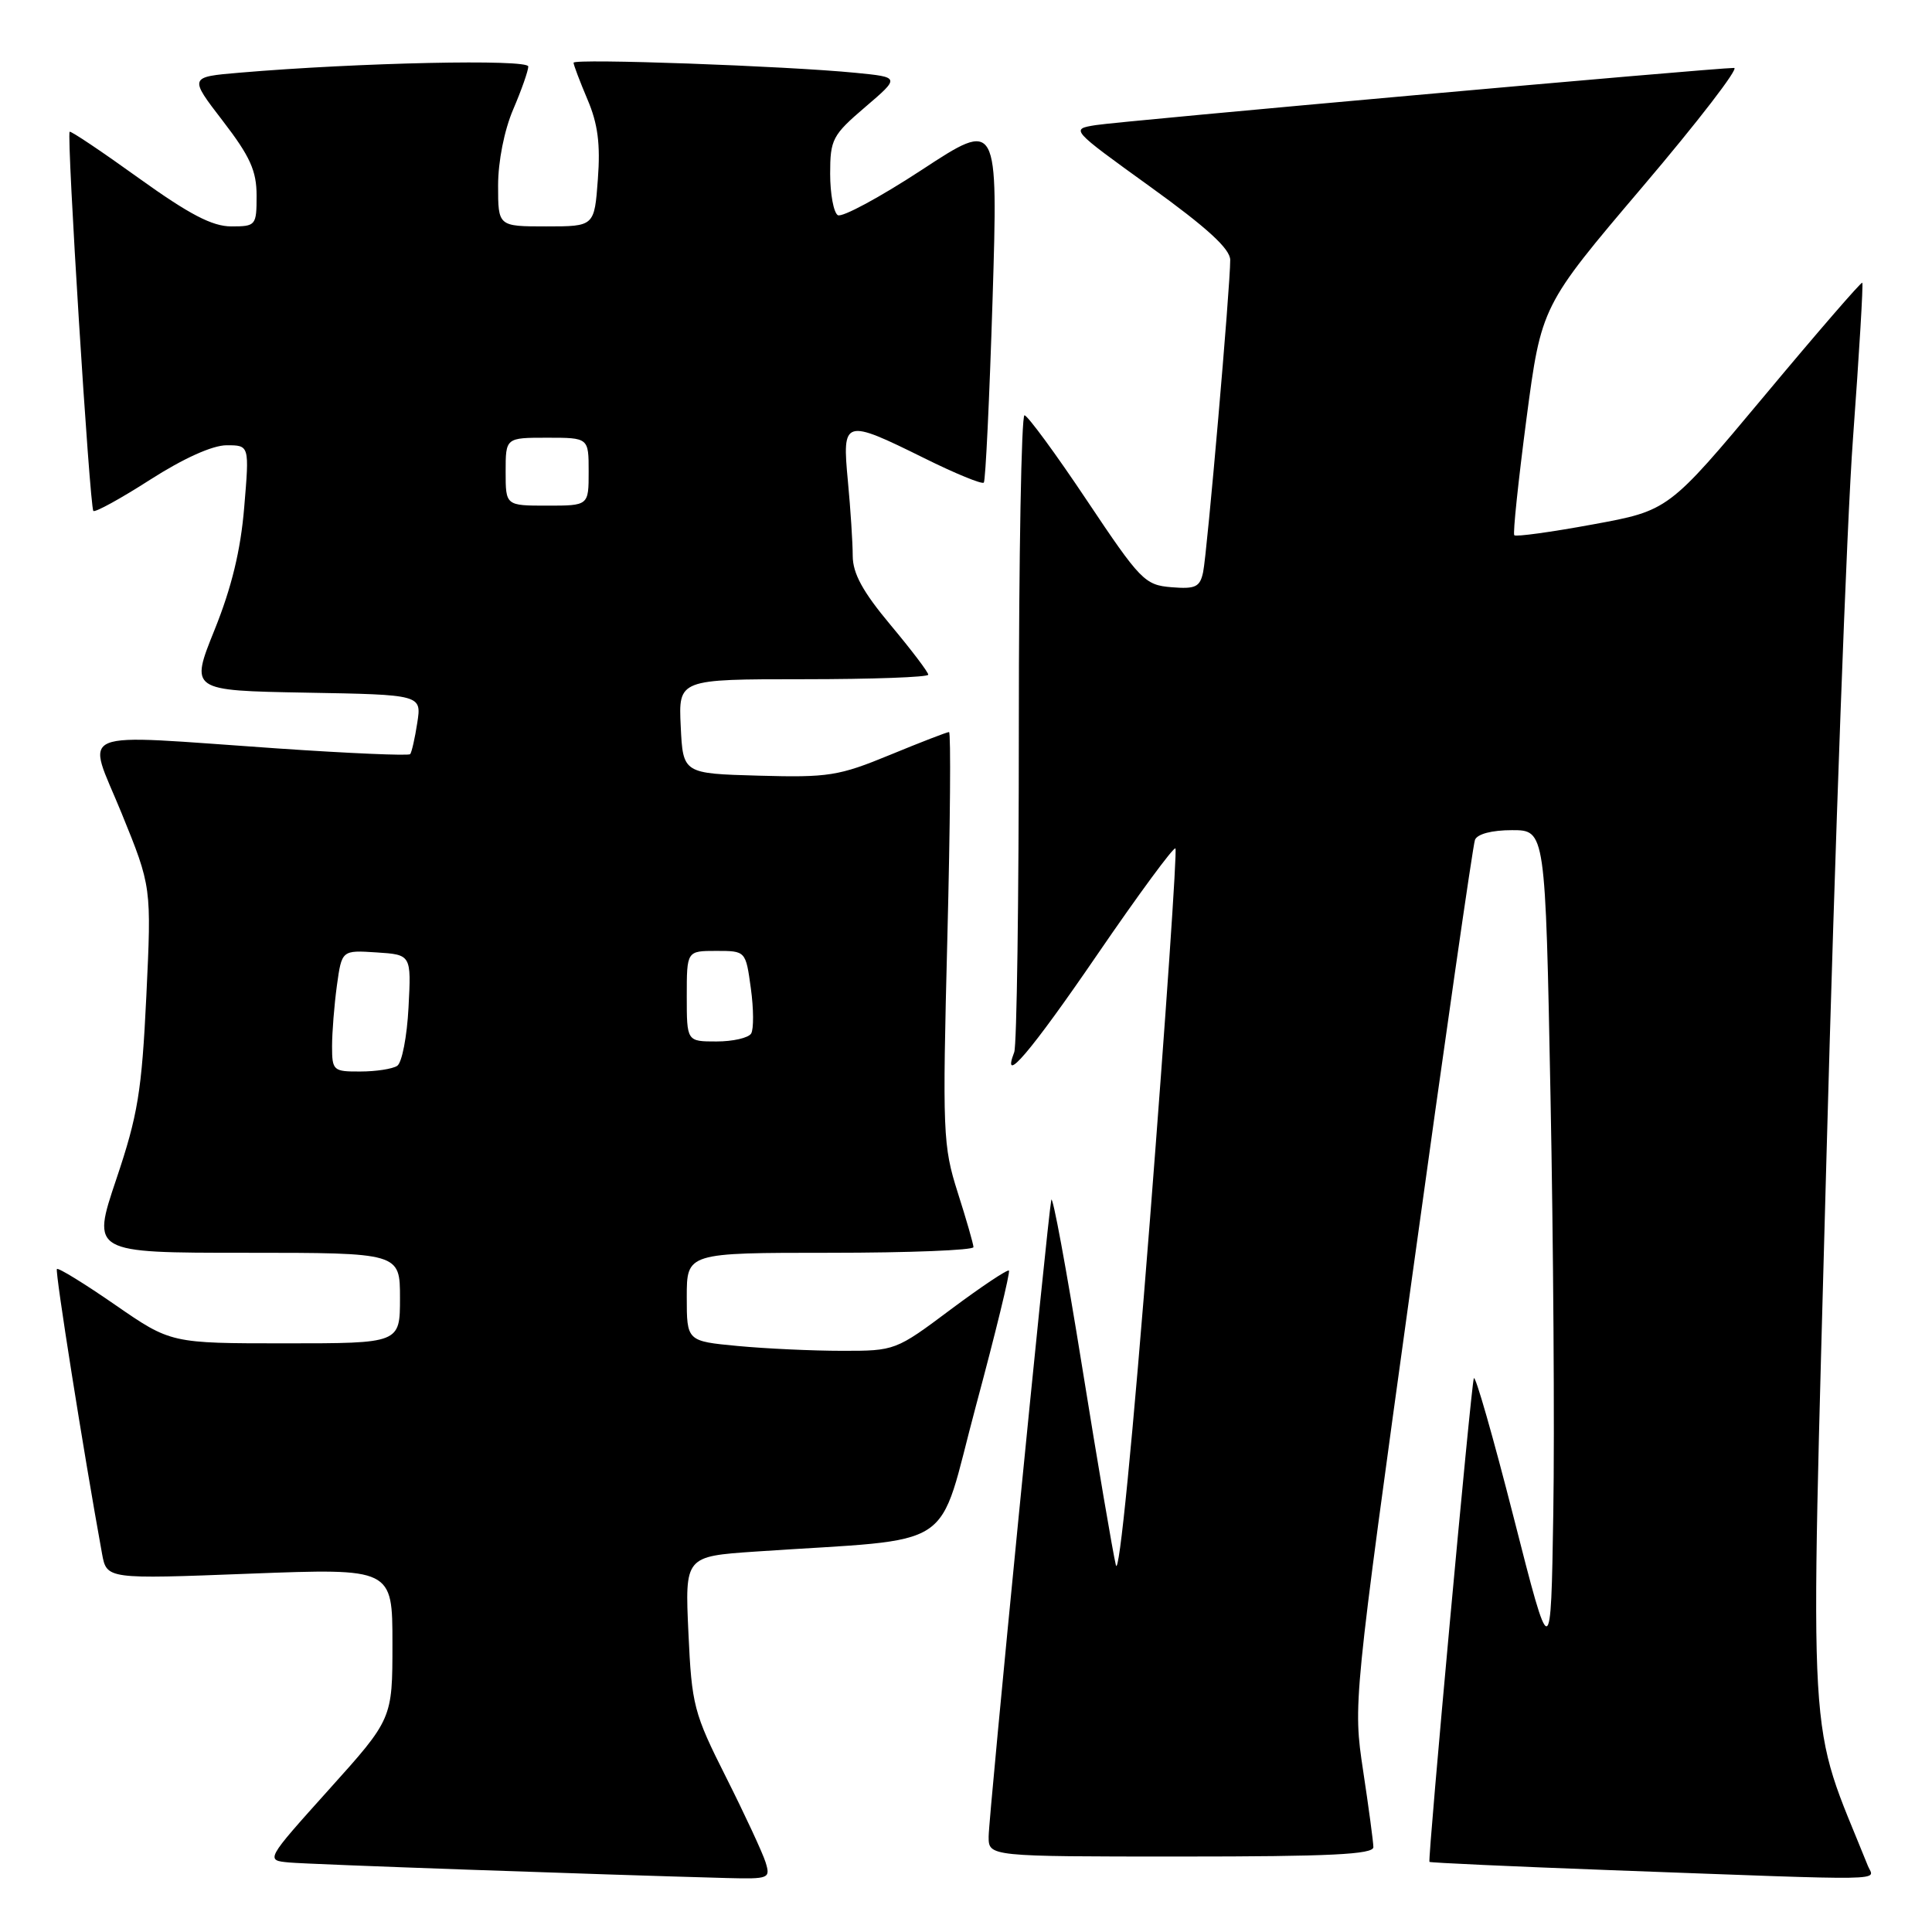 <?xml version="1.0" encoding="UTF-8" standalone="no"?>
<!DOCTYPE svg PUBLIC "-//W3C//DTD SVG 1.1//EN" "http://www.w3.org/Graphics/SVG/1.1/DTD/svg11.dtd" >
<svg xmlns="http://www.w3.org/2000/svg" xmlns:xlink="http://www.w3.org/1999/xlink" version="1.1" viewBox="0 0 256 256">
 <g >
 <path fill="currentColor"
d=" M 101.44 246.75 C 101.05 245.51 98.70 240.45 96.21 235.50 C 91.92 226.98 91.66 225.96 91.22 216.37 C 90.75 206.23 90.75 206.23 100.12 205.59 C 127.40 203.74 124.03 205.97 129.32 186.27 C 131.92 176.61 133.88 168.55 133.69 168.36 C 133.50 168.17 130.04 170.48 125.99 173.50 C 118.70 178.96 118.59 179.00 111.57 178.99 C 107.68 178.99 101.46 178.70 97.75 178.35 C 91.00 177.71 91.00 177.71 91.00 171.86 C 91.00 166.00 91.00 166.00 110.00 166.00 C 120.45 166.00 128.99 165.66 128.99 165.25 C 128.98 164.84 128.04 161.57 126.90 158.00 C 124.94 151.83 124.87 150.12 125.53 124.25 C 125.91 109.26 126.01 97.00 125.75 97.00 C 125.49 97.00 121.97 98.36 117.92 100.03 C 111.15 102.82 109.77 103.04 100.53 102.78 C 90.50 102.50 90.50 102.50 90.20 96.25 C 89.90 90.00 89.90 90.00 106.45 90.00 C 115.55 90.00 123.00 89.73 123.00 89.40 C 123.00 89.06 120.75 86.10 118.00 82.81 C 114.32 78.41 113.00 75.99 112.99 73.66 C 112.99 71.92 112.70 67.46 112.35 63.75 C 111.57 55.53 111.84 55.45 122.45 60.70 C 126.56 62.74 130.12 64.20 130.36 63.95 C 130.59 63.70 131.11 52.79 131.52 39.69 C 132.25 15.88 132.25 15.88 122.14 22.51 C 116.58 26.15 111.57 28.85 111.01 28.51 C 110.46 28.16 110.00 25.69 110.00 23.02 C 110.00 18.47 110.30 17.90 114.64 14.19 C 119.27 10.23 119.27 10.23 113.39 9.65 C 104.18 8.74 76.00 7.73 76.00 8.31 C 76.00 8.60 76.83 10.78 77.84 13.17 C 79.22 16.39 79.57 19.10 79.22 23.75 C 78.76 30.00 78.76 30.00 72.38 30.00 C 66.00 30.00 66.00 30.00 66.00 24.58 C 66.00 21.39 66.82 17.25 68.00 14.50 C 69.10 11.93 70.00 9.37 70.00 8.81 C 70.00 7.81 47.51 8.29 31.77 9.63 C 25.04 10.20 25.04 10.20 29.52 16.02 C 33.14 20.73 34.00 22.63 34.00 25.92 C 34.00 29.88 33.90 30.00 30.65 30.00 C 28.13 30.00 25.10 28.42 18.40 23.61 C 13.51 20.09 9.38 17.32 9.23 17.46 C 8.80 17.85 11.89 67.22 12.37 67.70 C 12.60 67.93 15.99 66.07 19.90 63.56 C 24.32 60.73 28.16 59.00 30.03 59.00 C 33.05 59.00 33.05 59.00 32.36 67.21 C 31.89 72.92 30.69 77.85 28.43 83.46 C 25.19 91.50 25.19 91.50 40.53 91.78 C 55.87 92.05 55.87 92.05 55.29 95.78 C 54.98 97.82 54.55 99.69 54.35 99.93 C 54.15 100.16 46.22 99.82 36.74 99.17 C 9.22 97.28 11.46 96.34 16.11 107.75 C 20.08 117.50 20.08 117.50 19.39 132.00 C 18.78 144.64 18.27 147.75 15.41 156.25 C 12.13 166.00 12.13 166.00 32.57 166.00 C 53.00 166.00 53.00 166.00 53.00 172.00 C 53.00 178.00 53.00 178.00 37.82 178.00 C 22.64 178.00 22.64 178.00 15.26 172.90 C 11.20 170.09 7.72 167.95 7.54 168.15 C 7.27 168.44 11.05 192.29 13.52 205.87 C 14.14 209.25 14.14 209.25 33.07 208.52 C 52.00 207.80 52.00 207.80 52.00 217.78 C 52.00 227.77 52.00 227.77 43.58 237.13 C 35.16 246.50 35.16 246.50 38.33 246.79 C 41.08 247.04 79.30 248.39 96.32 248.85 C 101.92 248.99 102.11 248.92 101.44 246.75 Z  M 247.51 247.25 C 239.39 227.04 239.83 234.66 242.02 153.18 C 243.13 112.11 244.70 69.32 245.53 58.10 C 246.35 46.88 246.91 37.59 246.76 37.46 C 246.62 37.33 240.78 44.07 233.80 52.44 C 221.09 67.65 221.09 67.65 211.05 69.49 C 205.52 70.51 200.84 71.15 200.65 70.92 C 200.45 70.69 201.18 63.76 202.26 55.52 C 204.24 40.54 204.24 40.54 217.63 24.77 C 225.00 16.10 230.46 9.00 229.78 9.00 C 227.16 9.00 148.34 16.06 145.17 16.58 C 141.84 17.12 141.84 17.12 152.42 24.75 C 159.95 30.18 163.00 32.97 163.01 34.44 C 163.03 37.84 159.95 73.32 159.42 75.81 C 159.00 77.79 158.41 78.07 155.22 77.81 C 151.69 77.52 151.11 76.92 144.00 66.28 C 139.88 60.11 136.16 55.05 135.75 55.03 C 135.34 55.02 135.00 73.64 135.00 96.42 C 135.00 119.20 134.73 138.55 134.39 139.42 C 132.62 144.03 136.56 139.40 145.41 126.47 C 150.86 118.51 155.52 112.18 155.75 112.42 C 155.99 112.66 154.47 134.77 152.38 161.56 C 150.10 190.68 148.28 209.11 147.86 207.39 C 147.47 205.80 145.45 193.93 143.37 181.00 C 141.29 168.07 139.46 158.18 139.30 159.00 C 138.77 161.79 131.00 240.71 131.00 243.37 C 131.00 246.00 131.00 246.00 156.50 246.00 C 176.24 246.00 182.00 245.72 181.98 244.75 C 181.97 244.06 181.36 239.50 180.62 234.62 C 179.29 225.74 179.29 225.74 187.12 169.16 C 191.42 138.04 195.17 112.00 195.44 111.29 C 195.74 110.51 197.67 110.00 200.35 110.00 C 204.77 110.00 204.77 110.00 205.45 145.25 C 205.83 164.64 206.00 189.48 205.82 200.46 C 205.50 220.41 205.50 220.41 200.56 201.03 C 197.84 190.37 195.47 182.09 195.29 182.63 C 194.90 183.79 189.16 246.40 189.41 246.71 C 189.51 246.82 200.37 247.32 213.54 247.81 C 251.41 249.21 248.32 249.26 247.51 247.25 Z  M 44.00 138.64 C 44.00 136.79 44.29 133.17 44.64 130.59 C 45.29 125.90 45.29 125.90 49.89 126.20 C 54.50 126.50 54.50 126.50 54.13 133.50 C 53.93 137.35 53.26 140.83 52.63 141.23 C 52.01 141.64 49.81 141.98 47.75 141.98 C 44.16 142.00 44.00 141.86 44.00 138.64 Z  M 91.00 132.00 C 91.00 126.00 91.00 126.00 94.91 126.00 C 98.81 126.00 98.81 126.00 99.49 130.95 C 99.87 133.68 99.88 136.38 99.53 136.95 C 99.17 137.53 97.11 138.00 94.94 138.00 C 91.00 138.00 91.00 138.00 91.00 132.00 Z  M 67.00 62.50 C 67.00 58.00 67.00 58.00 72.50 58.00 C 78.00 58.00 78.00 58.00 78.00 62.50 C 78.00 67.00 78.00 67.00 72.50 67.00 C 67.00 67.00 67.00 67.00 67.00 62.50 Z "/>
</g>
</svg>